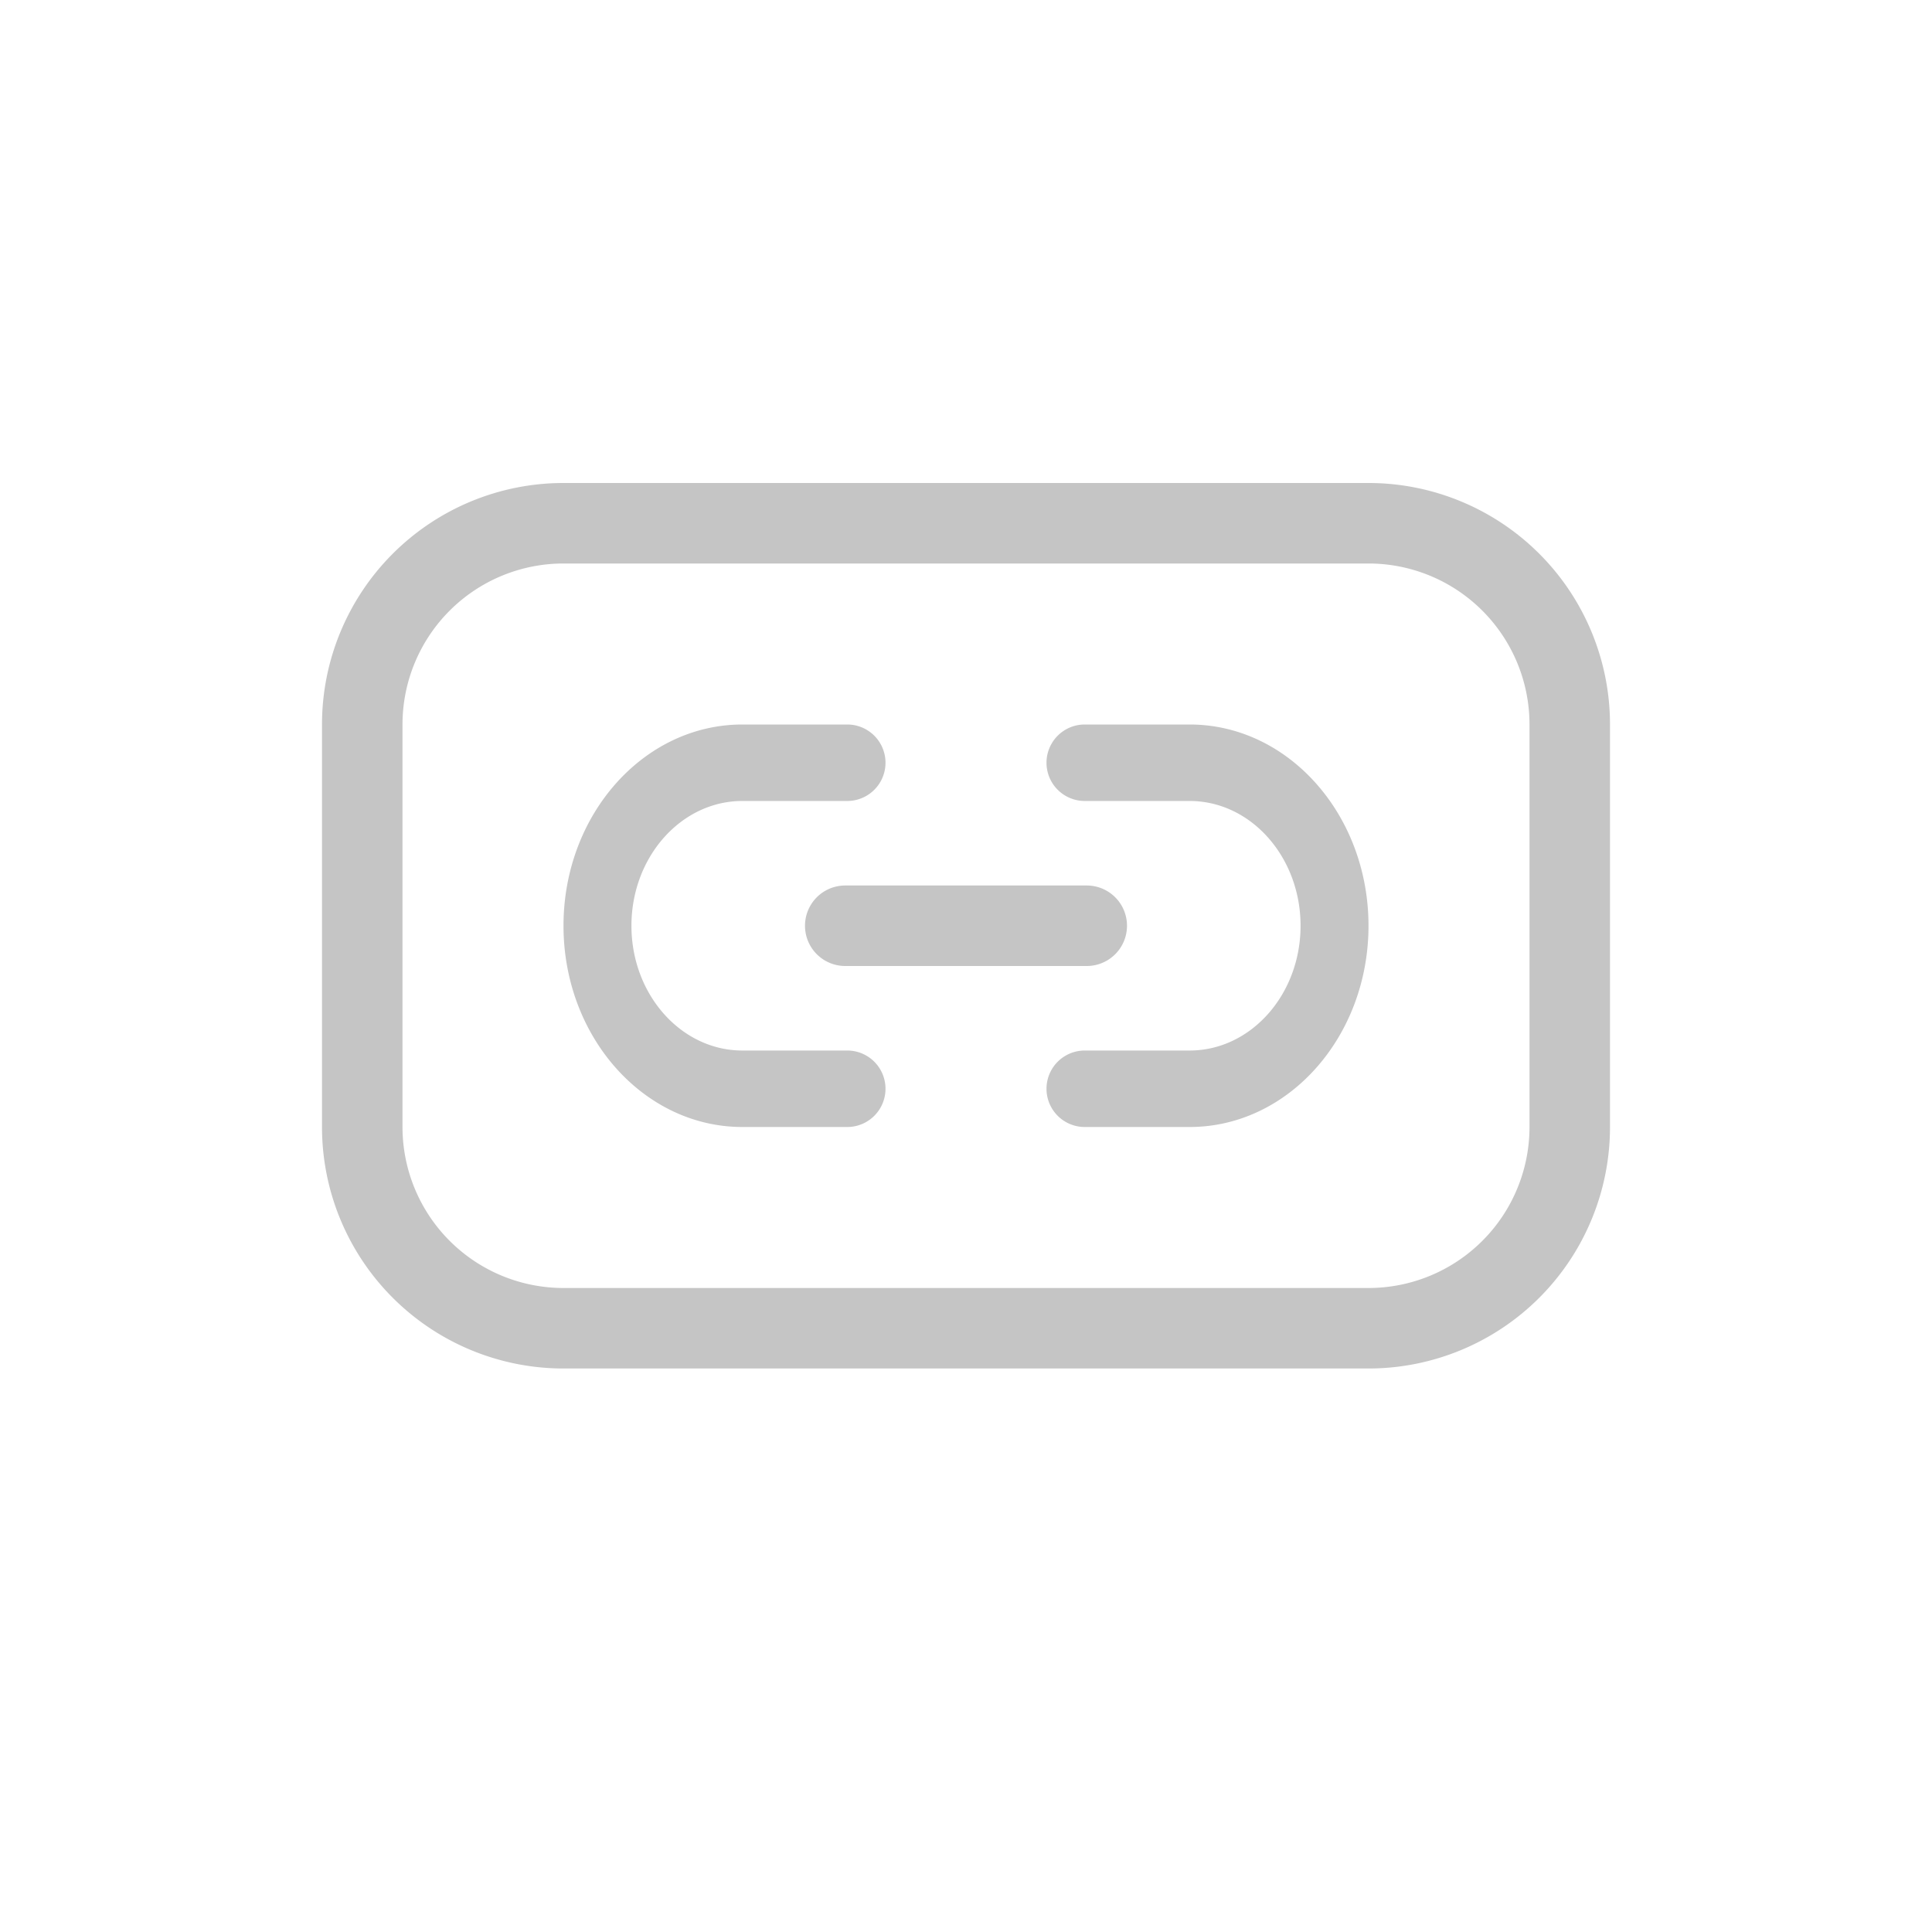 <svg xmlns="http://www.w3.org/2000/svg" width="24" height="24" viewBox="0 0 24 24"><path fill="#C5C5C5" d="M7.844 11.5c0 .855.618 1.55 1.378 1.55h1.303a.475.475 0 1 1 0 .95H9.222C7.996 14 7 12.88 7 11.5S7.996 9 9.222 9h1.303a.475.475 0 1 1 0 .95H9.222c-.76 0-1.378.695-1.378 1.55zm2.656.5a.5.5 0 1 1 0-1h3a.5.5 0 1 1 0 1h-3zm4.278-3C16.004 9 17 10.12 17 11.5s-.996 2.5-2.222 2.5h-1.303a.475.475 0 1 1 0-.95h1.303c.76 0 1.378-.695 1.378-1.55 0-.855-.618-1.55-1.378-1.55h-1.303a.475.475 0 1 1 0-.95h1.303zM7 7a2 2 0 0 0-2 2v5a2 2 0 0 0 2 2h10a2 2 0 0 0 2-2V9a2 2 0 0 0-2-2H7zm0-1h10a3 3 0 0 1 3 3v5a3 3 0 0 1-3 3H7a3 3 0 0 1-3-3V9a3 3 0 0 1 3-3z"/></svg>